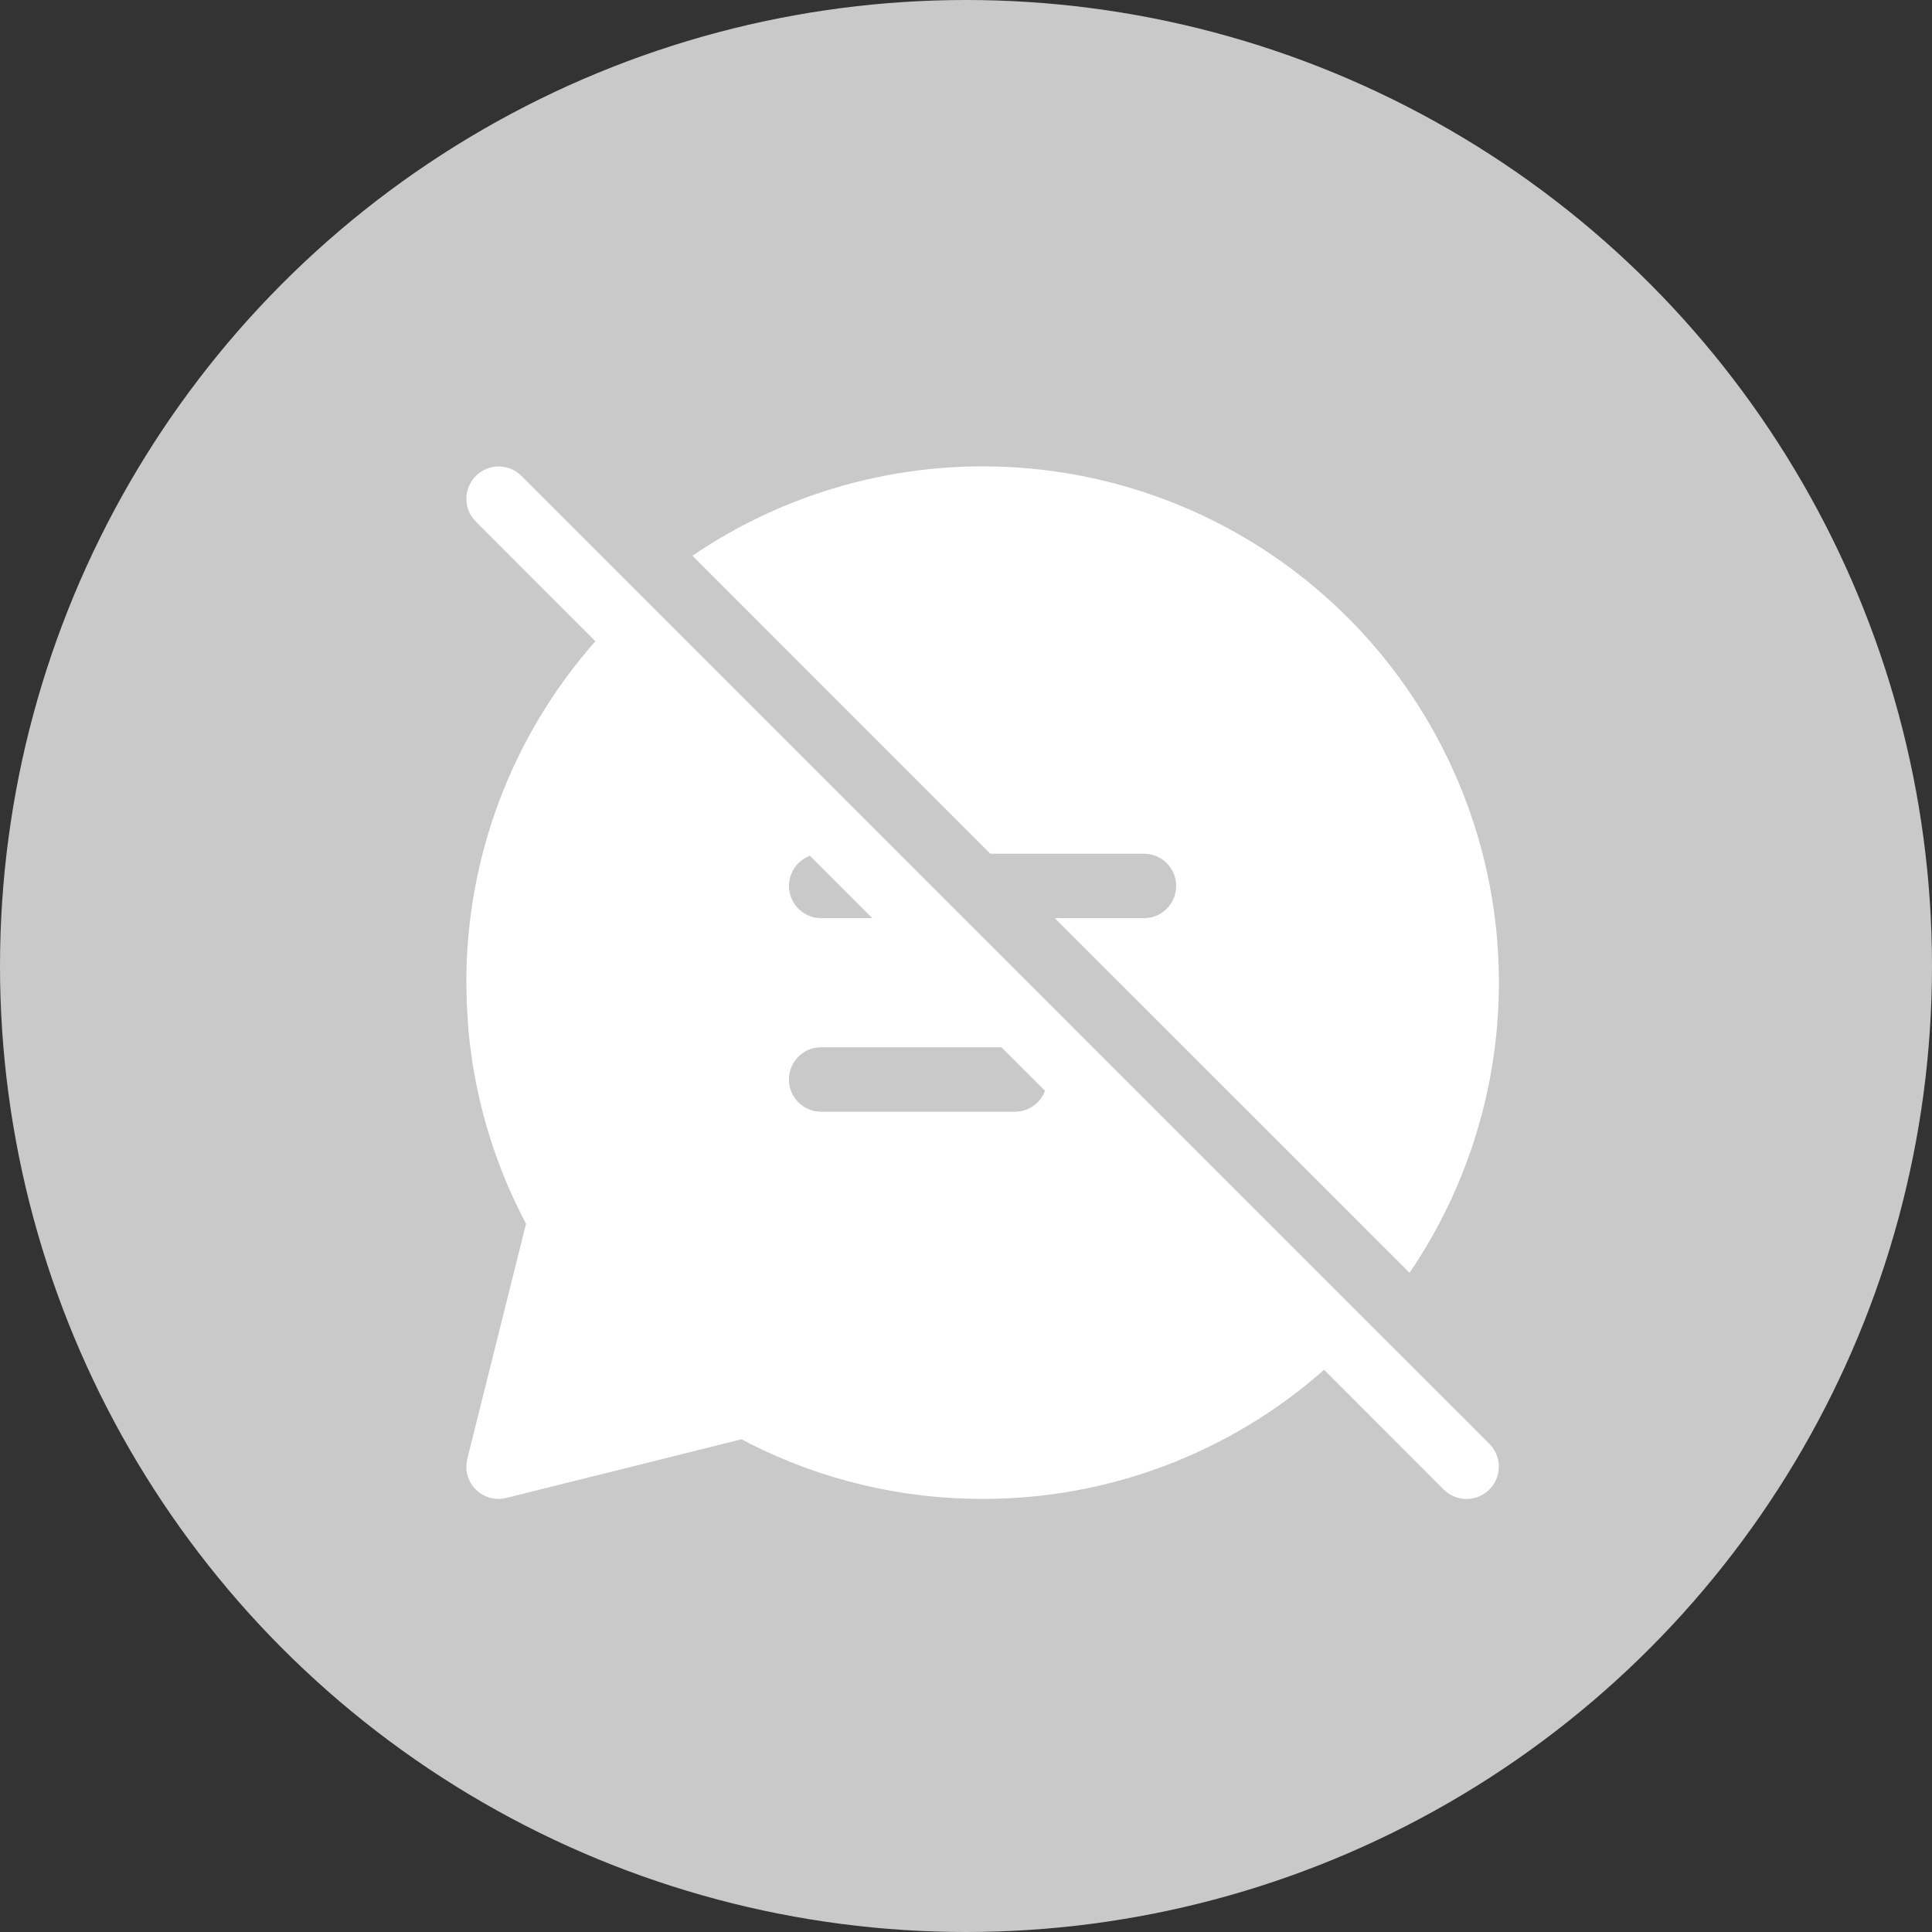 <svg width="58" height="58" viewBox="0 0 58 58" fill="none" xmlns="http://www.w3.org/2000/svg">
<rect x="0" y="0" width="58" height="58" fill="#333333" stroke="none"/>
<circle cx="29" cy="29" r="29" fill="#C9C9C9"/>
<path d="M17.874 19.251L14.285 15.659C14.195 15.569 14.123 15.462 14.075 15.345C14.026 15.227 14.001 15.101 14.001 14.974C14.001 14.846 14.026 14.72 14.075 14.603C14.123 14.485 14.195 14.378 14.285 14.288C14.375 14.198 14.482 14.127 14.599 14.078C14.717 14.029 14.843 14.004 14.97 14.004C15.098 14.004 15.224 14.029 15.342 14.078C15.459 14.127 15.566 14.198 15.656 14.288L19.248 17.881L41.119 39.753L44.712 43.344C44.894 43.526 44.996 43.773 44.996 44.03C44.996 44.287 44.894 44.534 44.712 44.716C44.531 44.898 44.284 45 44.027 45C43.77 45 43.523 44.898 43.341 44.716L39.75 41.122C36.921 43.625 33.273 45.004 29.497 44.998C27.065 45.002 24.667 44.431 22.498 43.333L22.264 43.207L15.203 44.969C15.067 45.004 14.925 45.008 14.788 44.982C14.65 44.956 14.52 44.901 14.405 44.819C14.291 44.738 14.196 44.633 14.126 44.511C14.057 44.39 14.014 44.255 14.002 44.115V43.956L14.029 43.795L15.792 36.737L15.67 36.504C14.783 34.759 14.238 32.861 14.062 30.912L14.014 30.172L14 29.502C13.994 25.726 15.373 22.079 17.874 19.251V19.251ZM31.372 32.746L30.064 31.439H24.654L24.48 31.454C24.256 31.495 24.054 31.612 23.909 31.787C23.763 31.961 23.684 32.181 23.684 32.407C23.684 32.634 23.763 32.854 23.909 33.028C24.054 33.202 24.256 33.32 24.48 33.36L24.654 33.376H30.465L30.64 33.36C30.804 33.33 30.958 33.258 31.087 33.15C31.215 33.042 31.313 32.903 31.372 32.746ZM26.19 27.565L24.315 25.69C24.117 25.764 23.948 25.901 23.835 26.08C23.722 26.26 23.671 26.471 23.69 26.682C23.709 26.893 23.796 27.092 23.939 27.249C24.081 27.405 24.271 27.511 24.48 27.549L24.654 27.565H26.19Z" fill="white"/>
<path d="M34.339 27.565H31.668L42.316 38.211C44.344 35.229 45.269 31.632 44.93 28.041C44.591 24.45 43.01 21.089 40.46 18.539C37.909 15.988 34.549 14.407 30.958 14.069C27.367 13.73 23.77 14.654 20.787 16.683L29.729 25.628H34.339L34.514 25.643C34.737 25.684 34.939 25.802 35.084 25.976C35.23 26.15 35.309 26.37 35.309 26.596C35.309 26.823 35.23 27.043 35.084 27.217C34.939 27.392 34.737 27.509 34.514 27.55L34.339 27.565Z" fill="white"/>
</svg>
